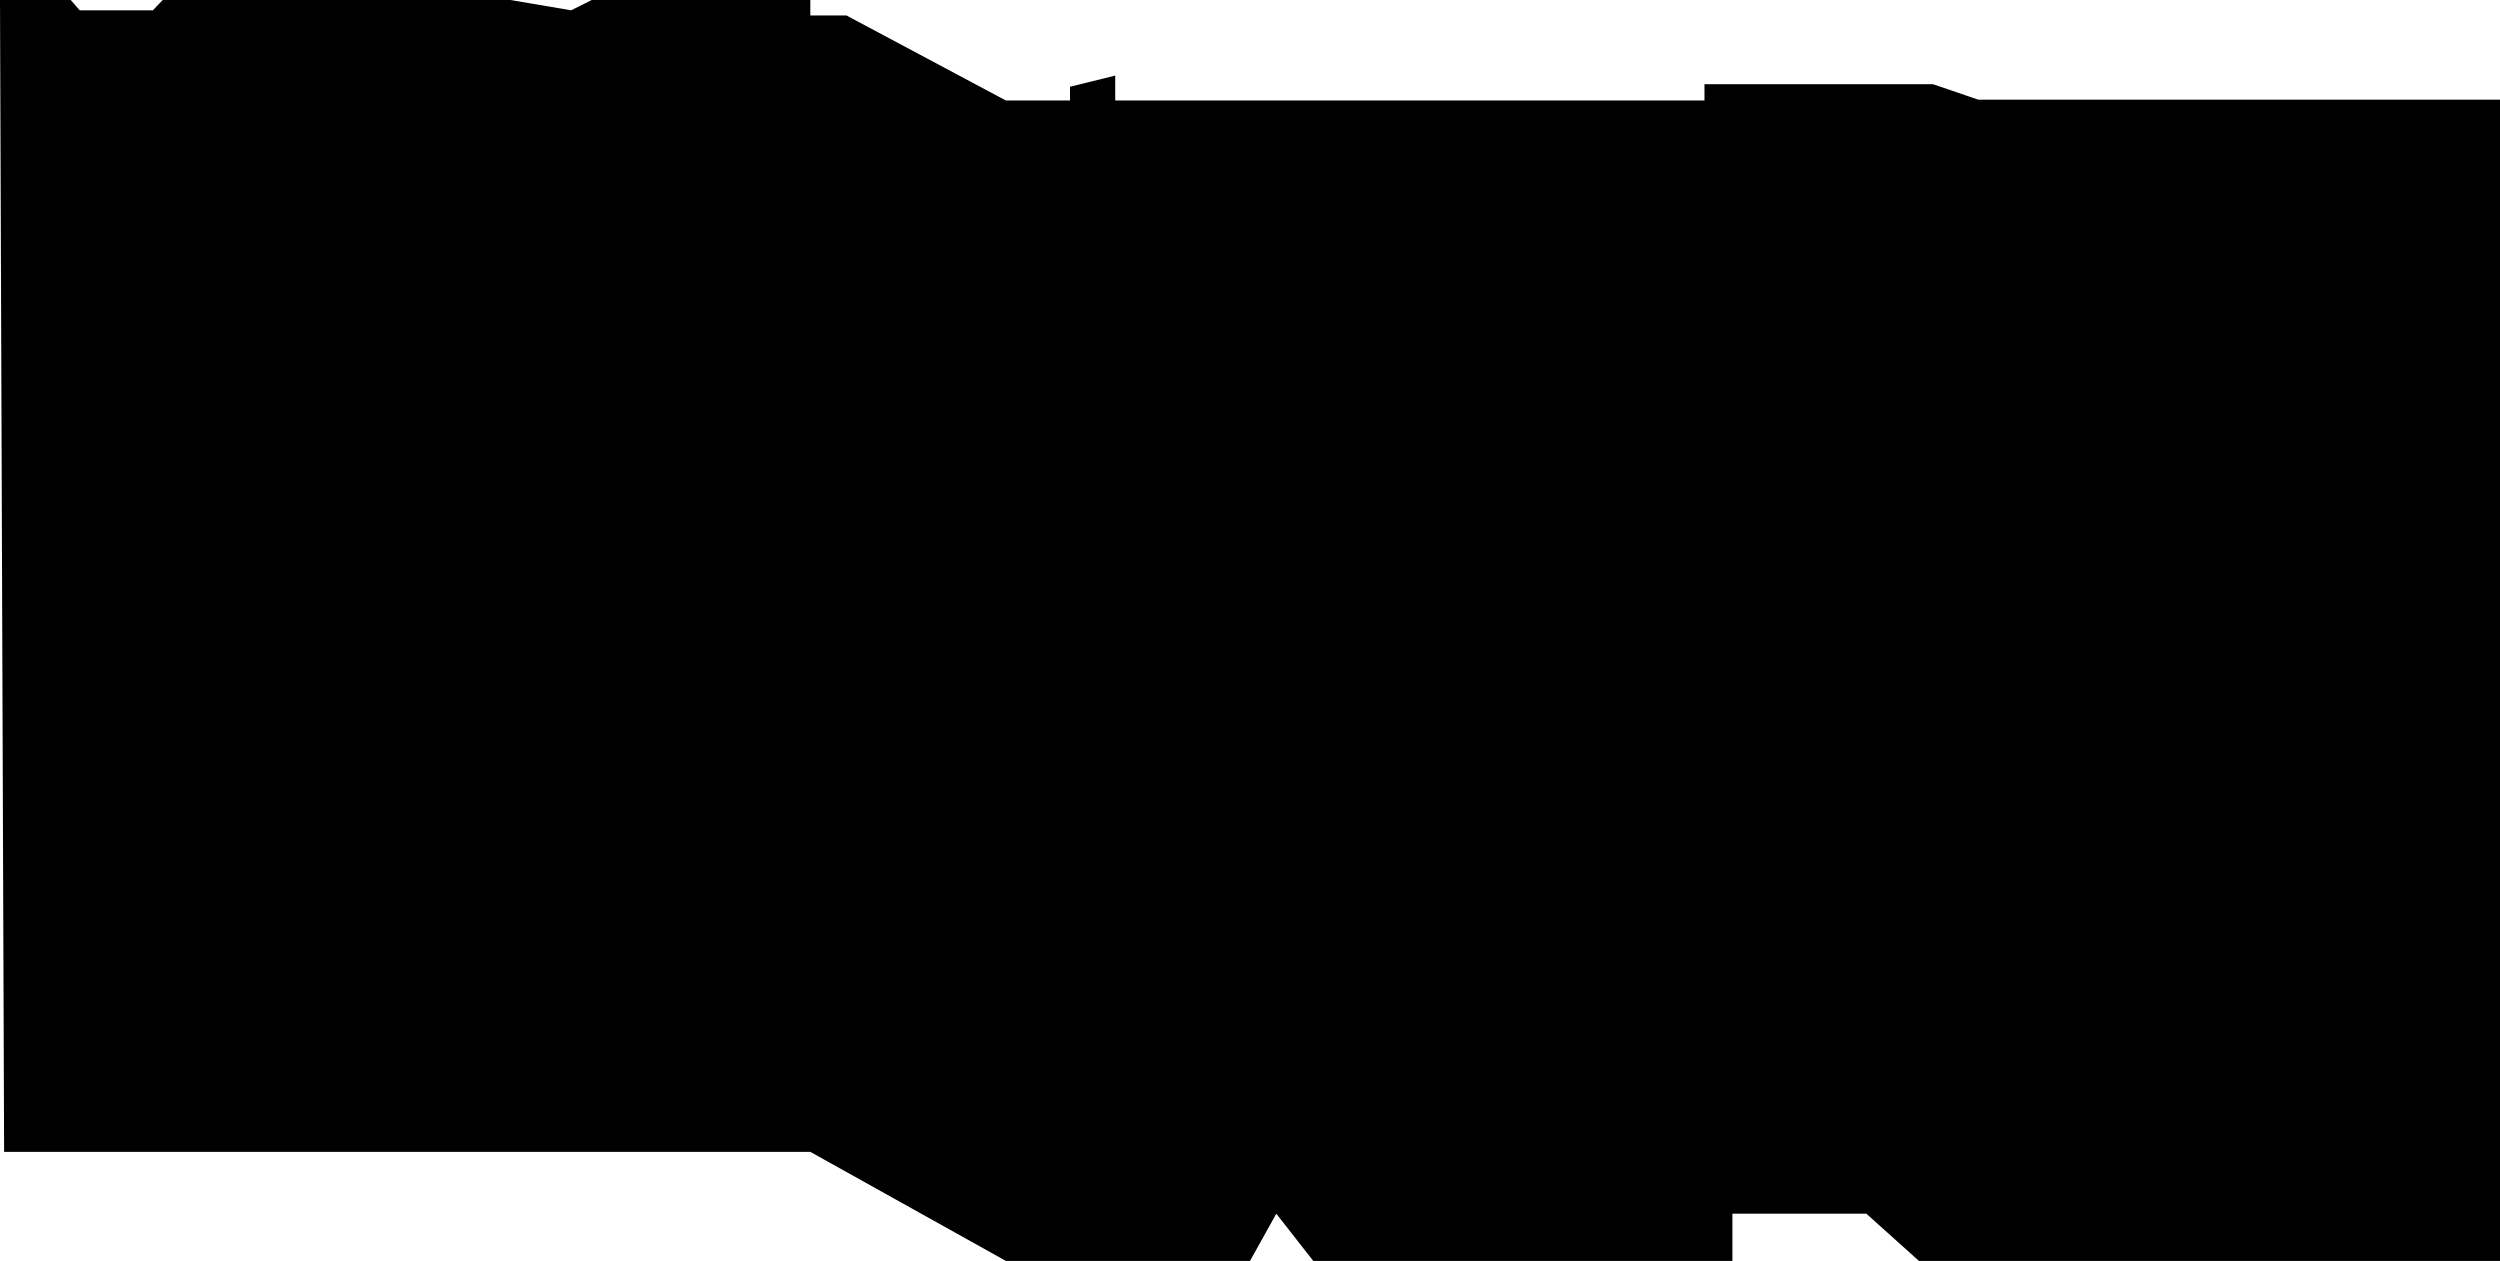 <svg width="1600" height="807" viewBox="0 0 1600 807" fill="none" xmlns="http://www.w3.org/2000/svg" preserveAspectRatio="none">
<path d="M45.233 0H0L2.63 737.185H518.606L643.787 807H800L816.831 776.765L840.5 807H1108.74V776.765H1194.48L1228.14 807H1600V63.768H1266.01L1237.08 53.873H1090.86V64.318H713.741V48.376L684.813 55.523V64.318H643.787L541.749 9.895H518.606V0H378.698L365.549 6.597L326.627 0H104.142L97.83 6.597H51.019L45.233 0Z" fill="black"/>
</svg>
